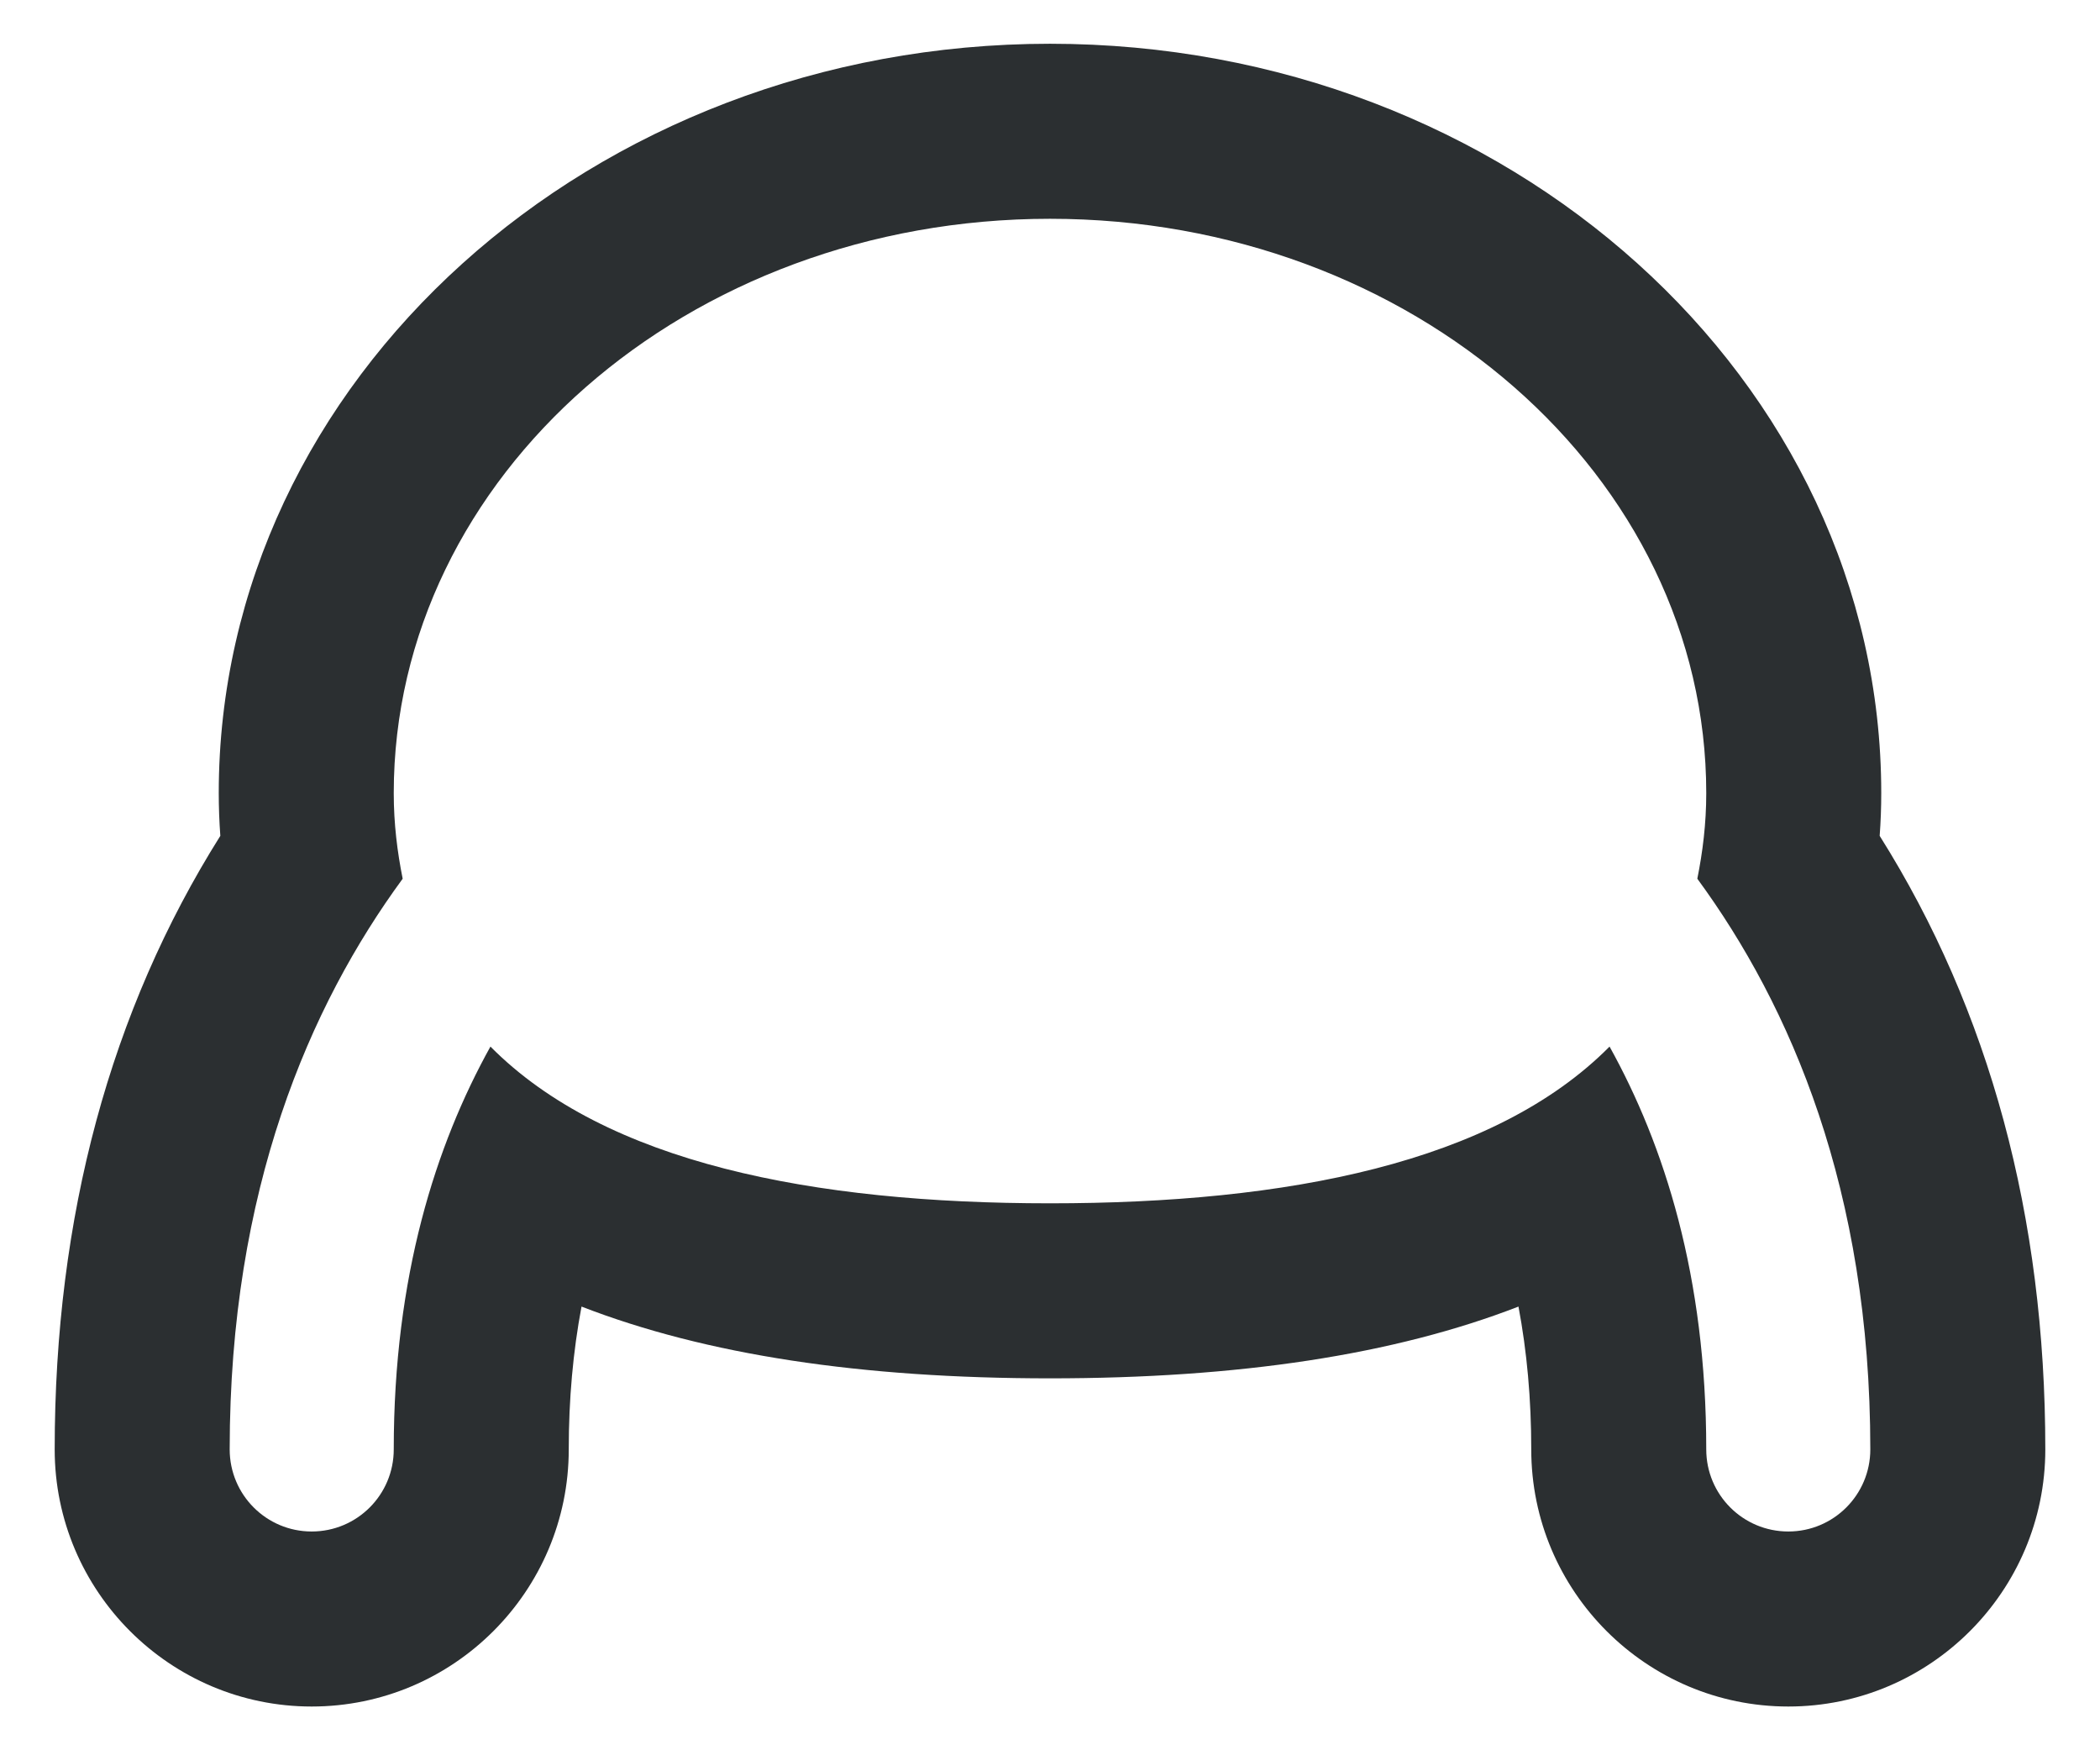 <?xml version="1.0" encoding="utf-8"?>
<!DOCTYPE svg PUBLIC "-//W3C//DTD SVG 1.1//EN" "http://www.w3.org/Graphics/SVG/1.1/DTD/svg11.dtd">
<svg version="1.1" baseProfile="full" 
	xmlns="http://www.w3.org/2000/svg"
	xmlns:xlink="http://www.w3.org/1999/xlink"
	xmlns:ev="http://www.w3.org/2001/xml-events"
	width="24px" height="20px">
<path fill="rgb(43,47,49)" fill-rule="evenodd" d="M12 2.5 C16.142 2.5 19.5 5.438 19.5 9.063 C19.5 9.415 19.459 9.736 19.398 10.041 C20.462 11.492 21.375 13.594 21.375 16.562 C21.375 17.08 20.956 17.5 20.438 17.5 C19.919 17.5 19.5 17.08 19.5 16.562 C19.5 14.586 19.022 13.088 18.395 11.959 C17.077 13.289 14.71 13.75 12 13.75 C9.29 13.75 6.923 13.289 5.605 11.959 C4.978 13.088 4.5 14.586 4.5 16.562 C4.5 17.08 4.081 17.5 3.562 17.5 C3.044 17.5 2.625 17.08 2.625 16.562 C2.625 13.594 3.538 11.492 4.602 10.041 C4.541 9.736 4.5 9.415 4.5 9.063 C4.5 5.438 7.858 2.5 12 2.5 M12 0.5 C6.762 0.5 2.5 4.341 2.5 9.063 C2.5 9.225 2.506 9.388 2.518 9.551 C1.261 11.549 0.625 13.903 0.625 16.562 C0.625 18.182 1.943 19.5 3.562 19.5 C5.182 19.5 6.5 18.182 6.5 16.562 C6.5 15.989 6.549 15.444 6.646 14.93 C8.065 15.48 9.839 15.75 12 15.75 C14.161 15.75 15.935 15.48 17.354 14.93 C17.451 15.444 17.5 15.989 17.5 16.562 C17.5 18.182 18.818 19.5 20.438 19.5 C22.057 19.5 23.375 18.182 23.375 16.562 C23.375 13.903 22.739 11.549 21.482 9.551 C21.494 9.388 21.5 9.225 21.5 9.063 C21.5 4.341 17.238 0.5 12 0.5 C12 0.5 12 0.5 12 0.5 Z"/>
</svg>